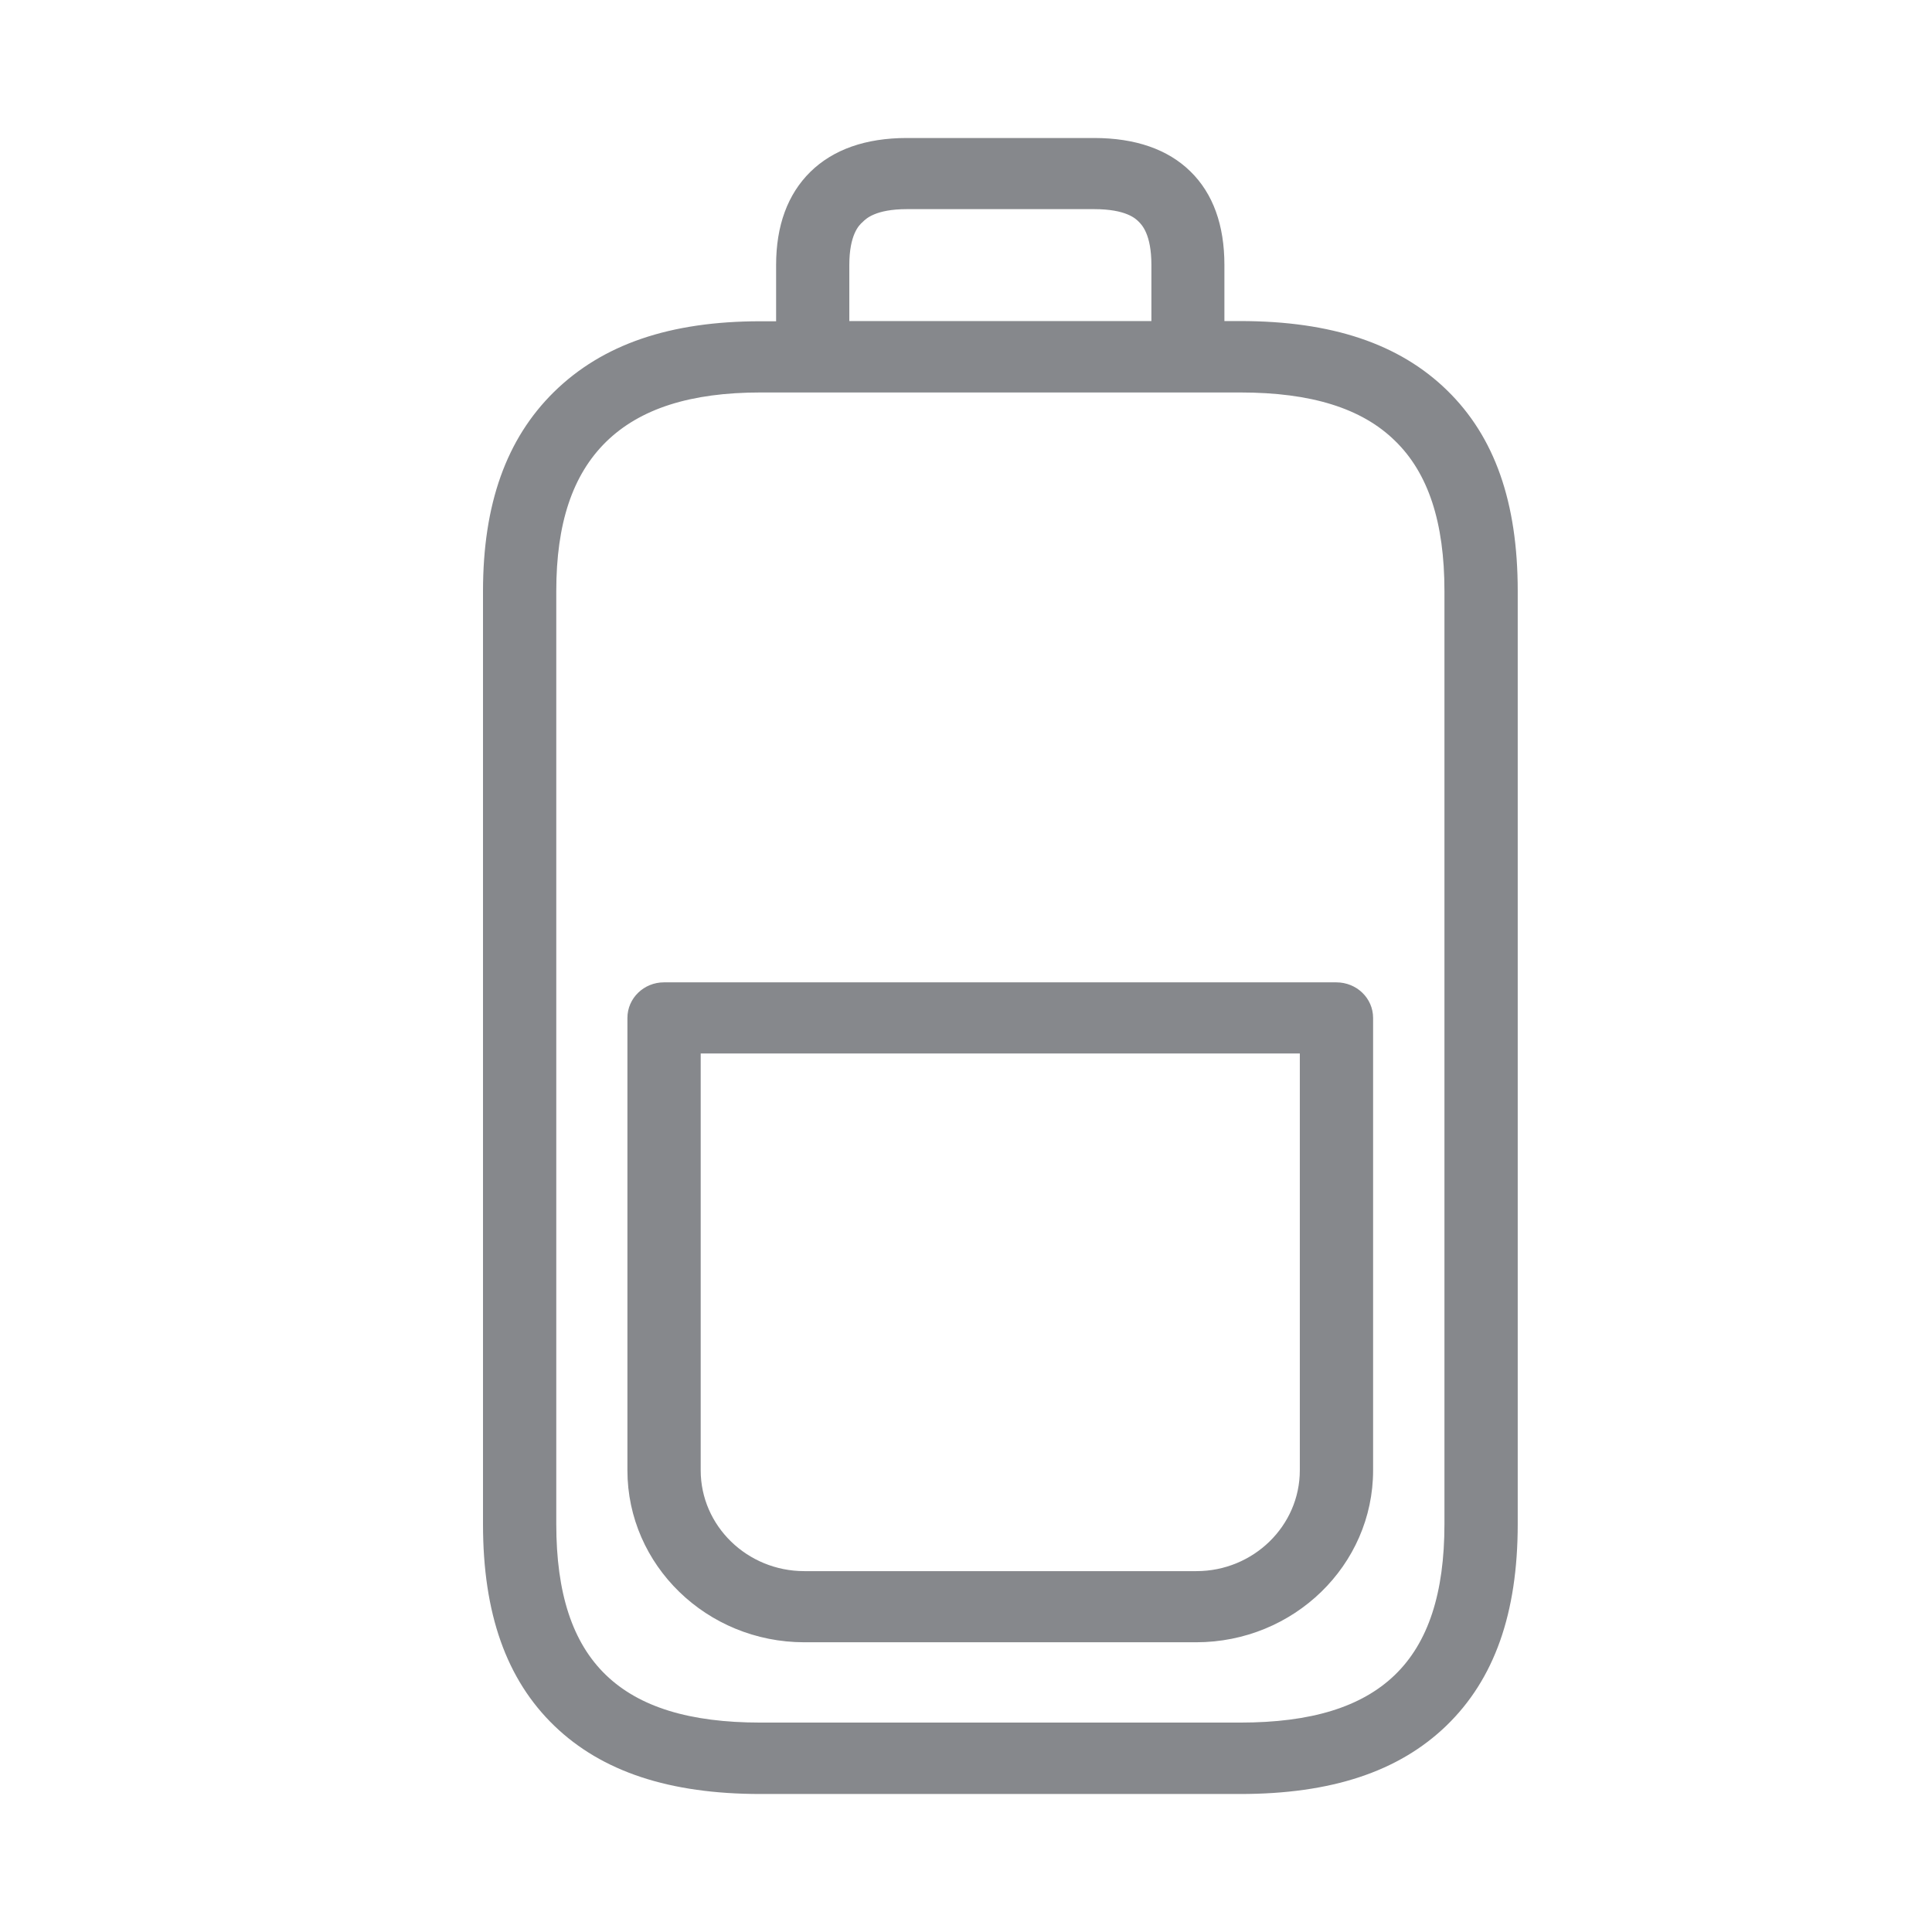 <svg width="28" height="28" viewBox="0 0 28 28" fill="none" xmlns="http://www.w3.org/2000/svg">
<path fill-rule="evenodd" clip-rule="evenodd" d="M20.934 22.087V8.566C20.934 7.569 20.699 6.855 20.217 6.388C19.736 5.916 19.002 5.688 17.974 5.688H11.022C10.005 5.688 9.274 5.923 8.782 6.405C8.297 6.883 8.062 7.586 8.062 8.566V22.087C8.062 23.094 8.297 23.808 8.782 24.276C9.264 24.74 9.994 24.965 11.022 24.965H17.974C19.002 24.965 19.732 24.74 20.214 24.276C20.699 23.808 20.934 23.091 20.934 22.087ZM12.309 3.84V4.653H16.687V3.84C16.687 3.393 16.547 3.257 16.502 3.212C16.458 3.168 16.318 3.031 15.857 3.031H13.143C12.688 3.031 12.548 3.171 12.501 3.219C12.449 3.263 12.309 3.403 12.309 3.84ZM20.972 5.657C21.662 6.329 21.996 7.279 21.996 8.566V22.087C21.996 23.381 21.658 24.337 20.962 25.01C20.272 25.676 19.295 26 17.974 26H11.022C9.701 26 8.724 25.676 8.035 25.013C7.338 24.341 7 23.385 7 22.09V8.569C7 7.306 7.338 6.36 8.028 5.681C8.731 4.991 9.708 4.656 11.022 4.656H11.248V3.84C11.248 3.27 11.415 2.816 11.743 2.492C12.074 2.167 12.545 2 13.143 2H15.857C16.454 2 16.926 2.164 17.253 2.485C17.581 2.806 17.745 3.263 17.745 3.84V4.653H17.974C19.299 4.653 20.279 4.981 20.972 5.657ZM18.838 21.309V15.268H10.155V21.309C10.155 22.114 10.828 22.77 11.657 22.77H17.339C18.165 22.77 18.838 22.114 18.838 21.309ZM19.367 14.237C19.661 14.237 19.9 14.466 19.9 14.753V21.309C19.9 22.685 18.749 23.801 17.335 23.801H11.657C10.244 23.801 9.093 22.685 9.093 21.309V14.753C9.093 14.466 9.332 14.237 9.622 14.237H19.367Z" fill="#86888C"/>
</svg>
